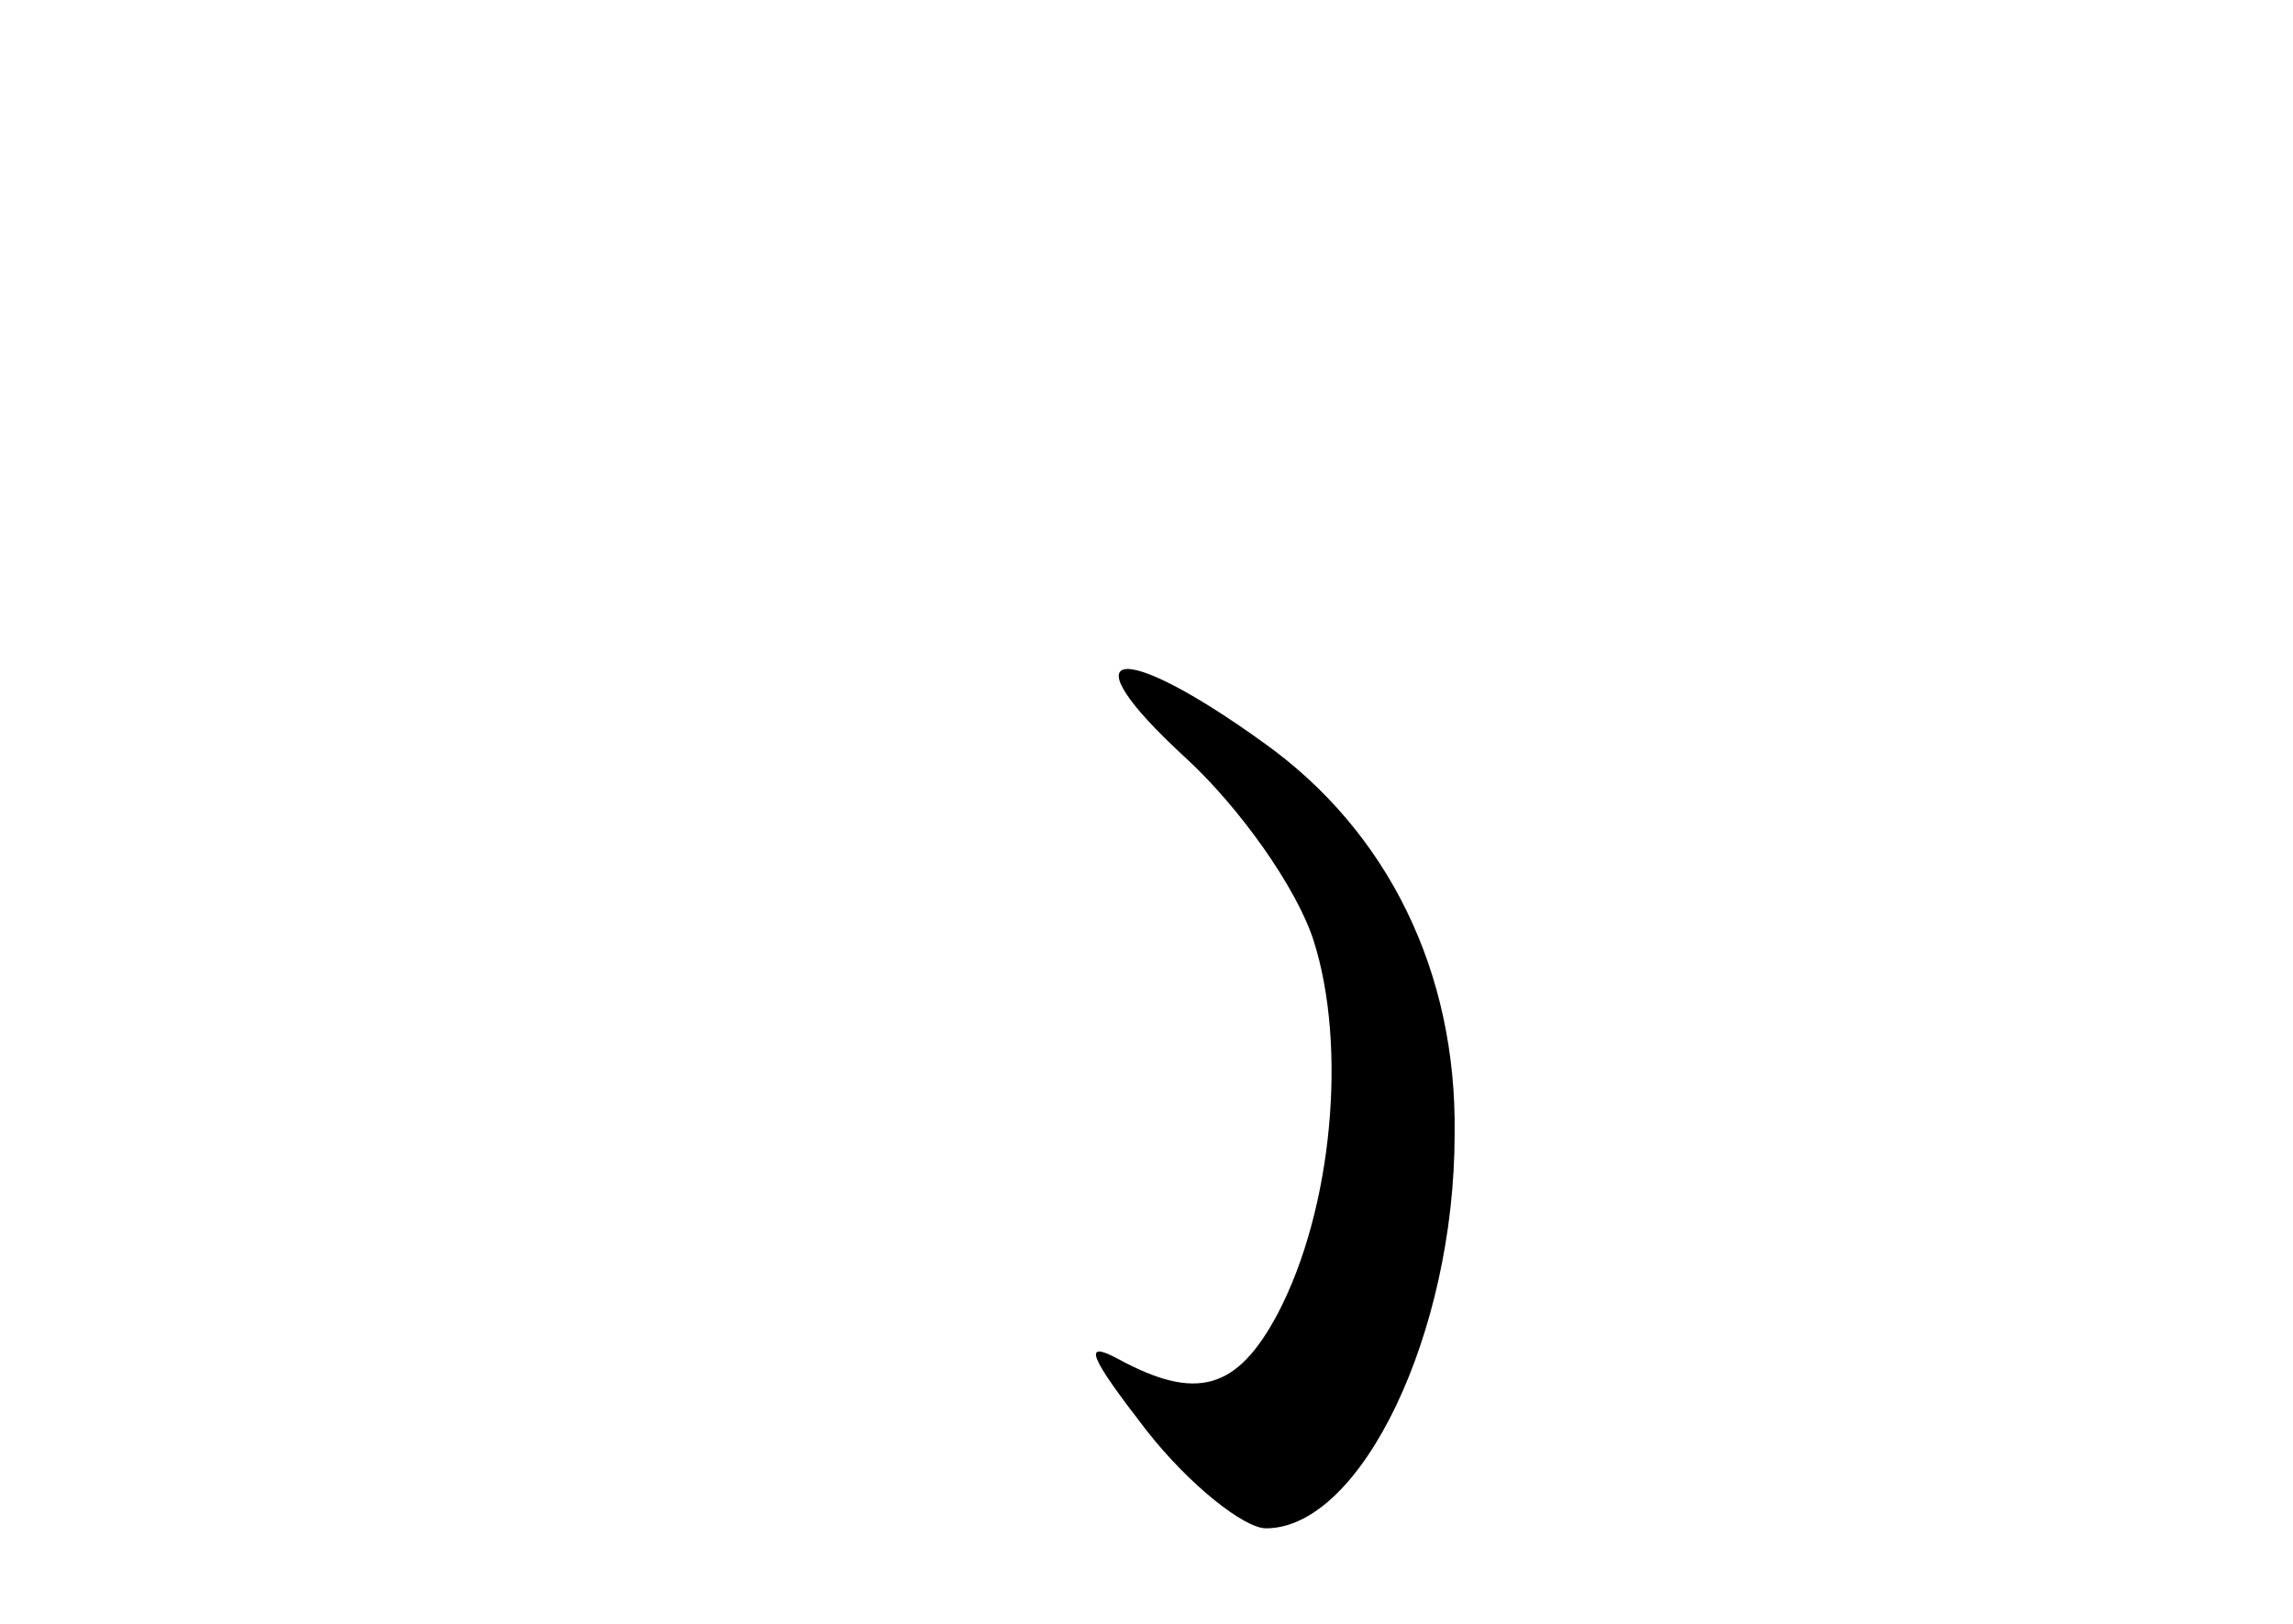 <?xml version="1.0" standalone="no"?>
<!DOCTYPE svg PUBLIC "-//W3C//DTD SVG 20010904//EN"
 "http://www.w3.org/TR/2001/REC-SVG-20010904/DTD/svg10.dtd">
<svg version="1.0" xmlns="http://www.w3.org/2000/svg"
 width="96pt" height="68pt" viewBox="0 0 96 68"
 preserveAspectRatio="xMidYMid meet">
<g transform="translate(0,68) scale(0.1,-0.1)"
fill="#000000" stroke="none">
<path d="M496 363 c23 -21 47 -55 54 -77 14 -44 8 -112 -15 -156 -17 -32 -34
-37 -67 -19 -15 8 -12 1 12 -30 18 -23 41 -41 50 -41 40 0 79 82 79 165 1 68
-28 127 -80 164 -61 44 -83 40 -33 -6z"/>
</g>
</svg>
